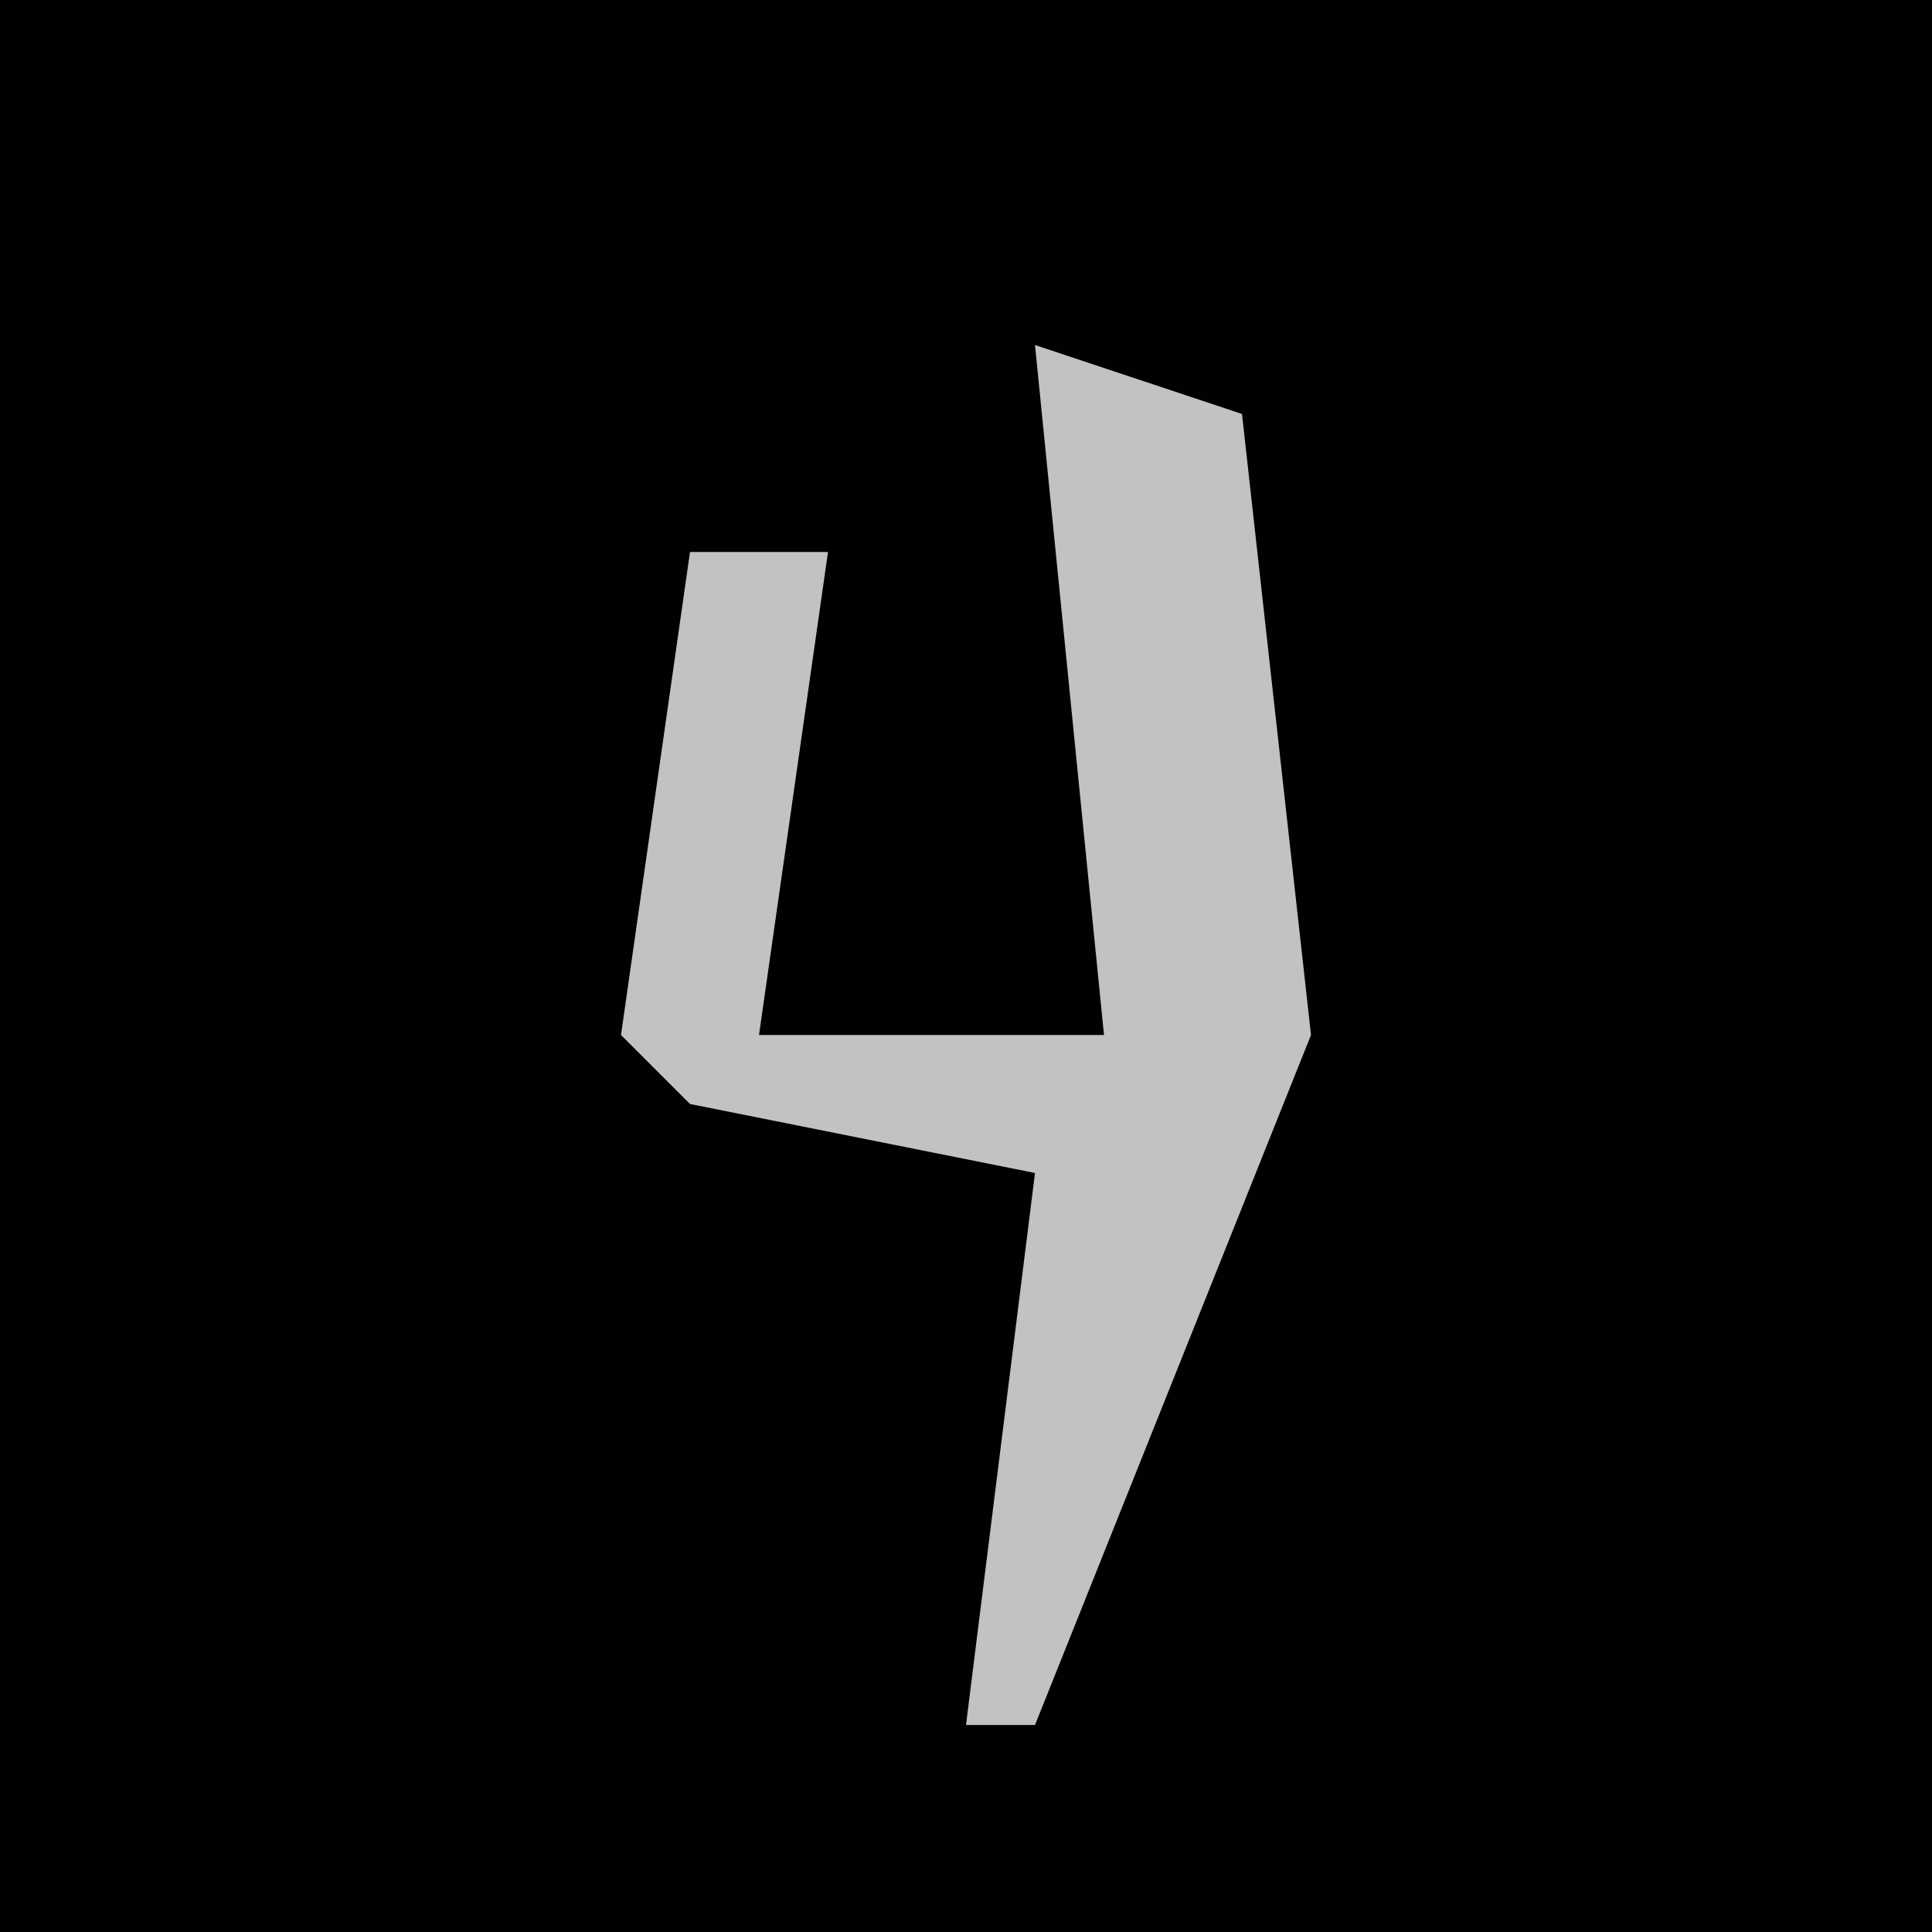 <?xml version="1.0" encoding="UTF-8"?>
<svg version="1.1" xmlns="http://www.w3.org/2000/svg" width="28" height="28">
<path d="M0,0 L28,0 L28,28 L0,28 Z " fill="#010101" transform="translate(0,0)"/>
<path d="M0,0 L3,1 L4,10 L0,20 L-1,20 L0,12 L-5,11 L-6,10 L-5,3 L-3,3 L-4,10 L1,10 Z " fill="#C2C2C2" transform="translate(15,5)"/>
</svg>
